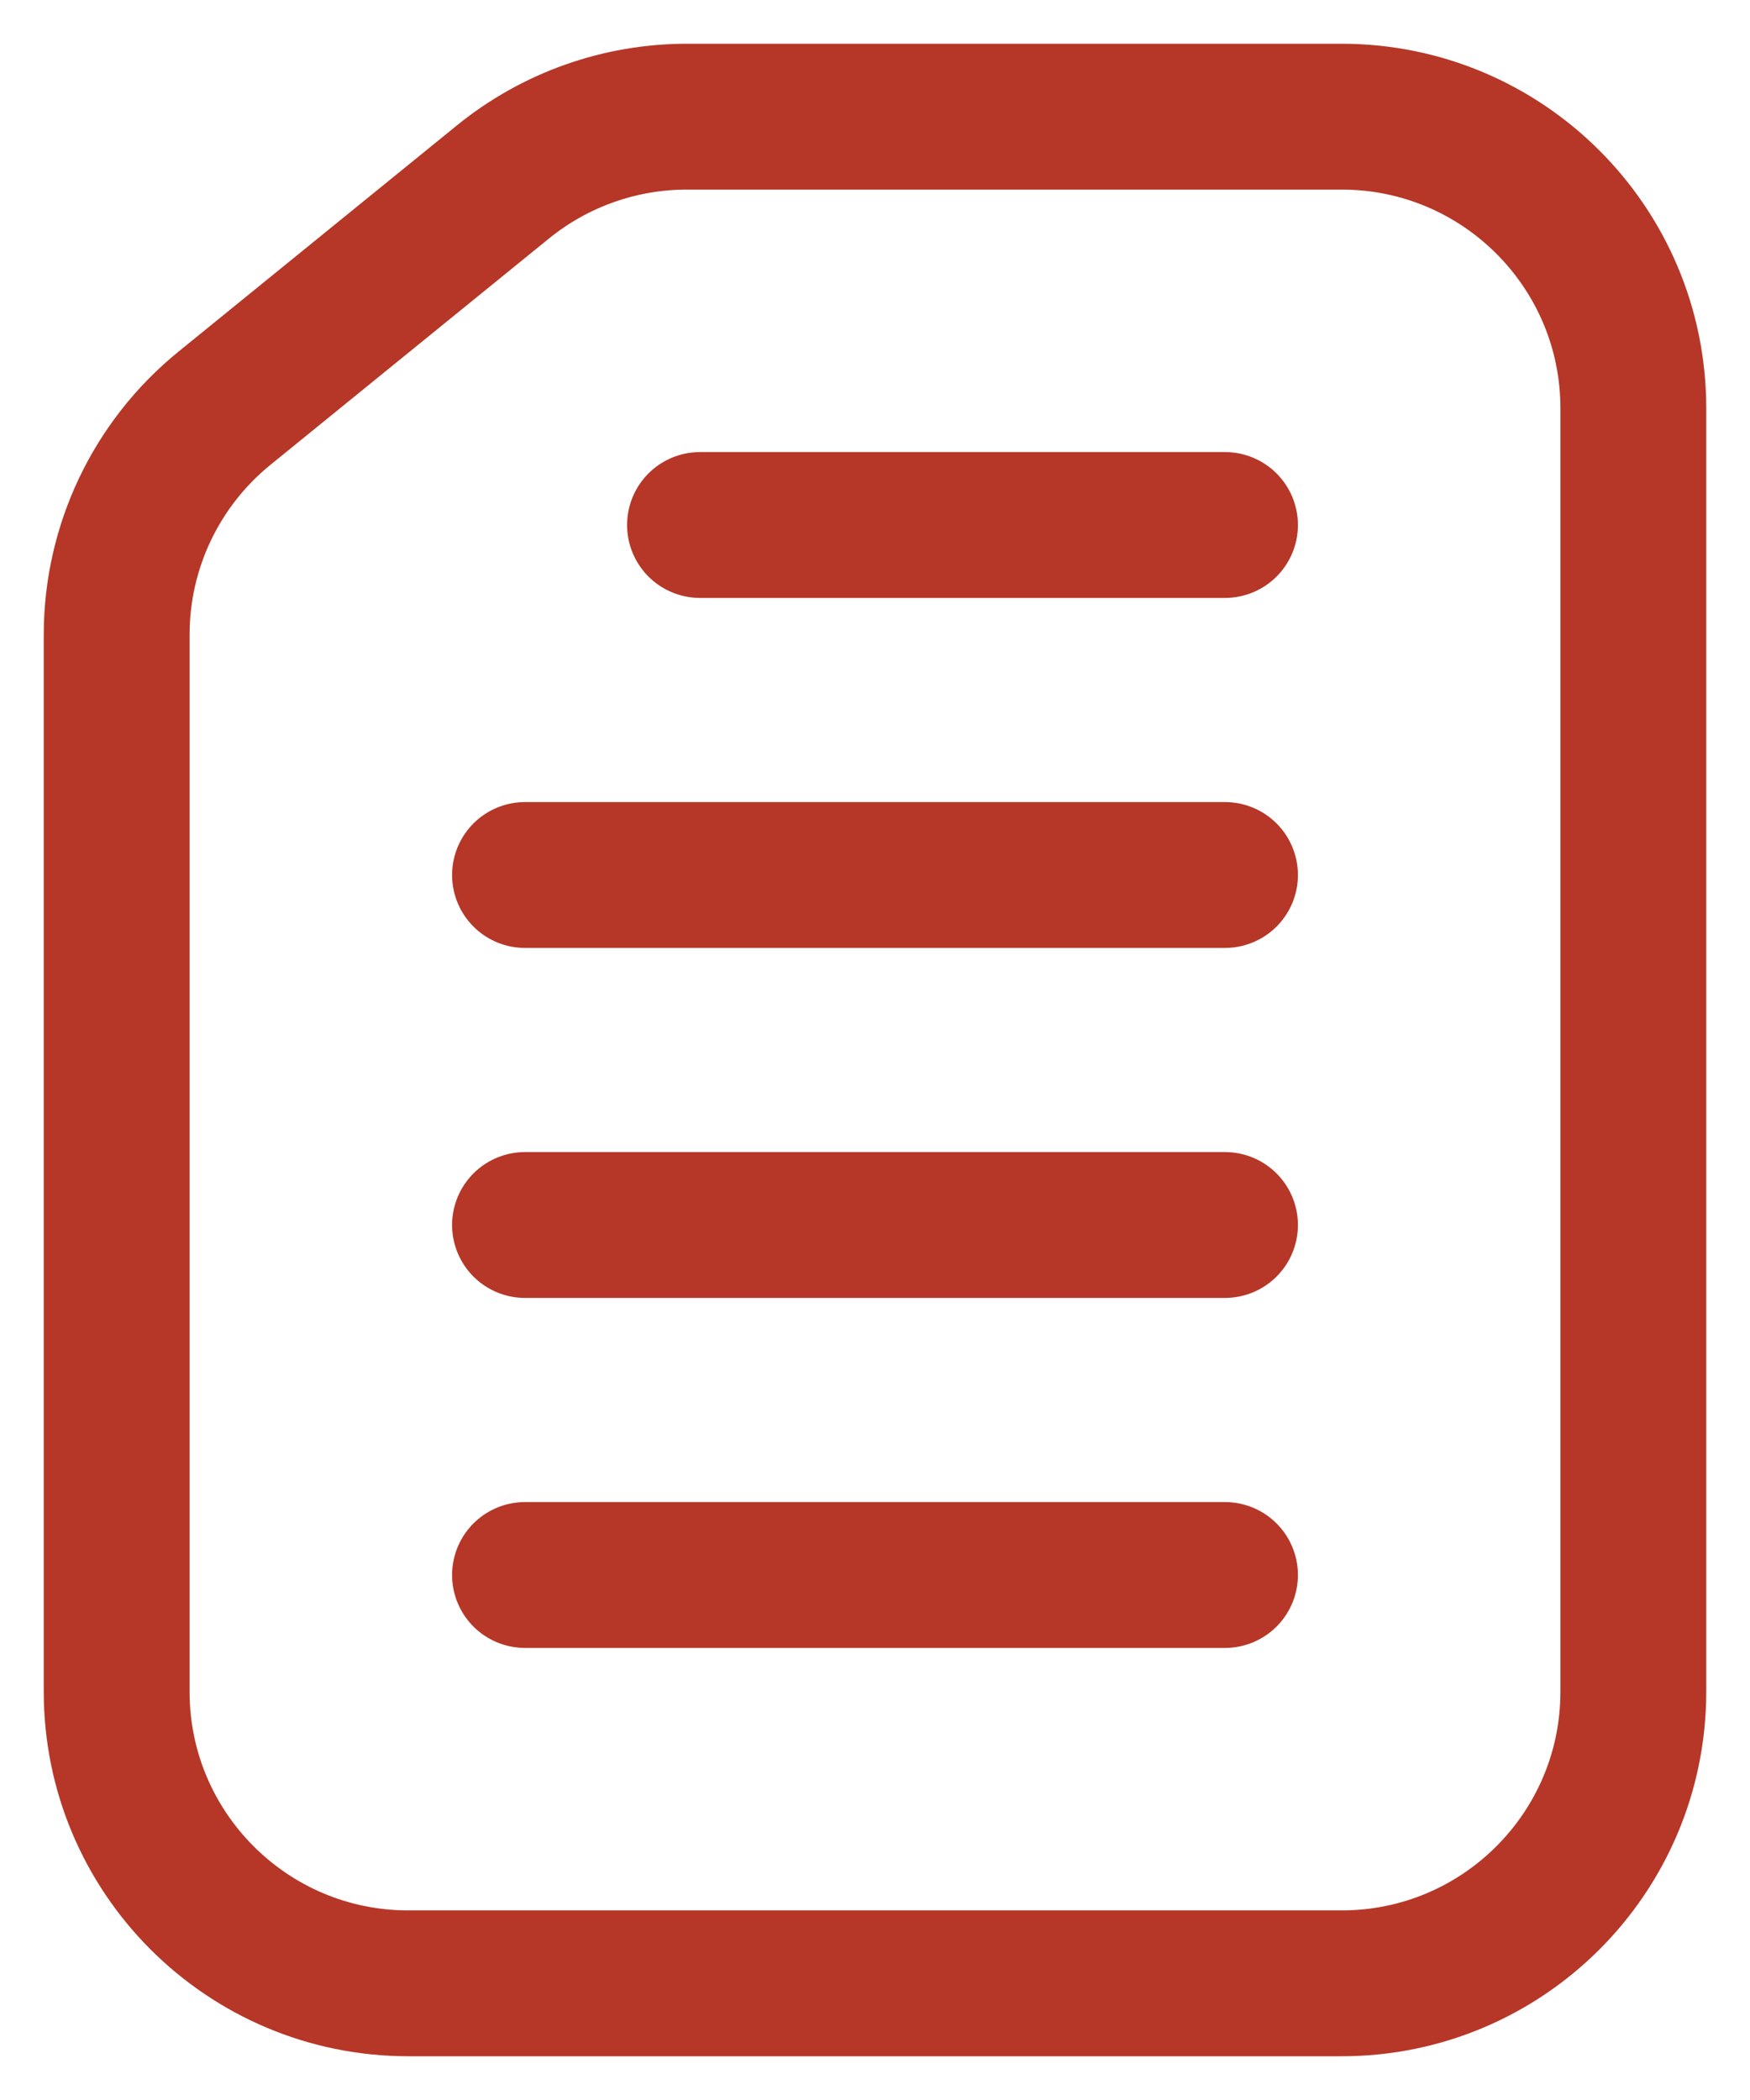 <svg width="30" height="36" viewBox="0 0 30 36" fill="none" xmlns="http://www.w3.org/2000/svg">
<path d="M8.622 3.119C9.513 2.395 10.627 2 11.775 2H23C25.761 2 28 4.239 28 7V29C28 31.761 25.761 34 23 34H7C4.239 34 2 31.761 2 29V10.88C2 9.374 2.678 7.949 3.847 6.999L8.622 3.119Z" stroke="#B63727" stroke-width="2.5" stroke-linecap="round" stroke-linejoin="round"/>
<path d="M21 9L12 9" stroke="#B63727" stroke-width="2.5" stroke-linecap="round" stroke-linejoin="round"/>
<path d="M21 15L9 15" stroke="#B63727" stroke-width="2.5" stroke-linecap="round" stroke-linejoin="round"/>
<path d="M21 21L9 21" stroke="#B63727" stroke-width="2.5" stroke-linecap="round" stroke-linejoin="round"/>
<path d="M21 27L9 27" stroke="#B63727" stroke-width="2.5" stroke-linecap="round" stroke-linejoin="round"/>
</svg>
